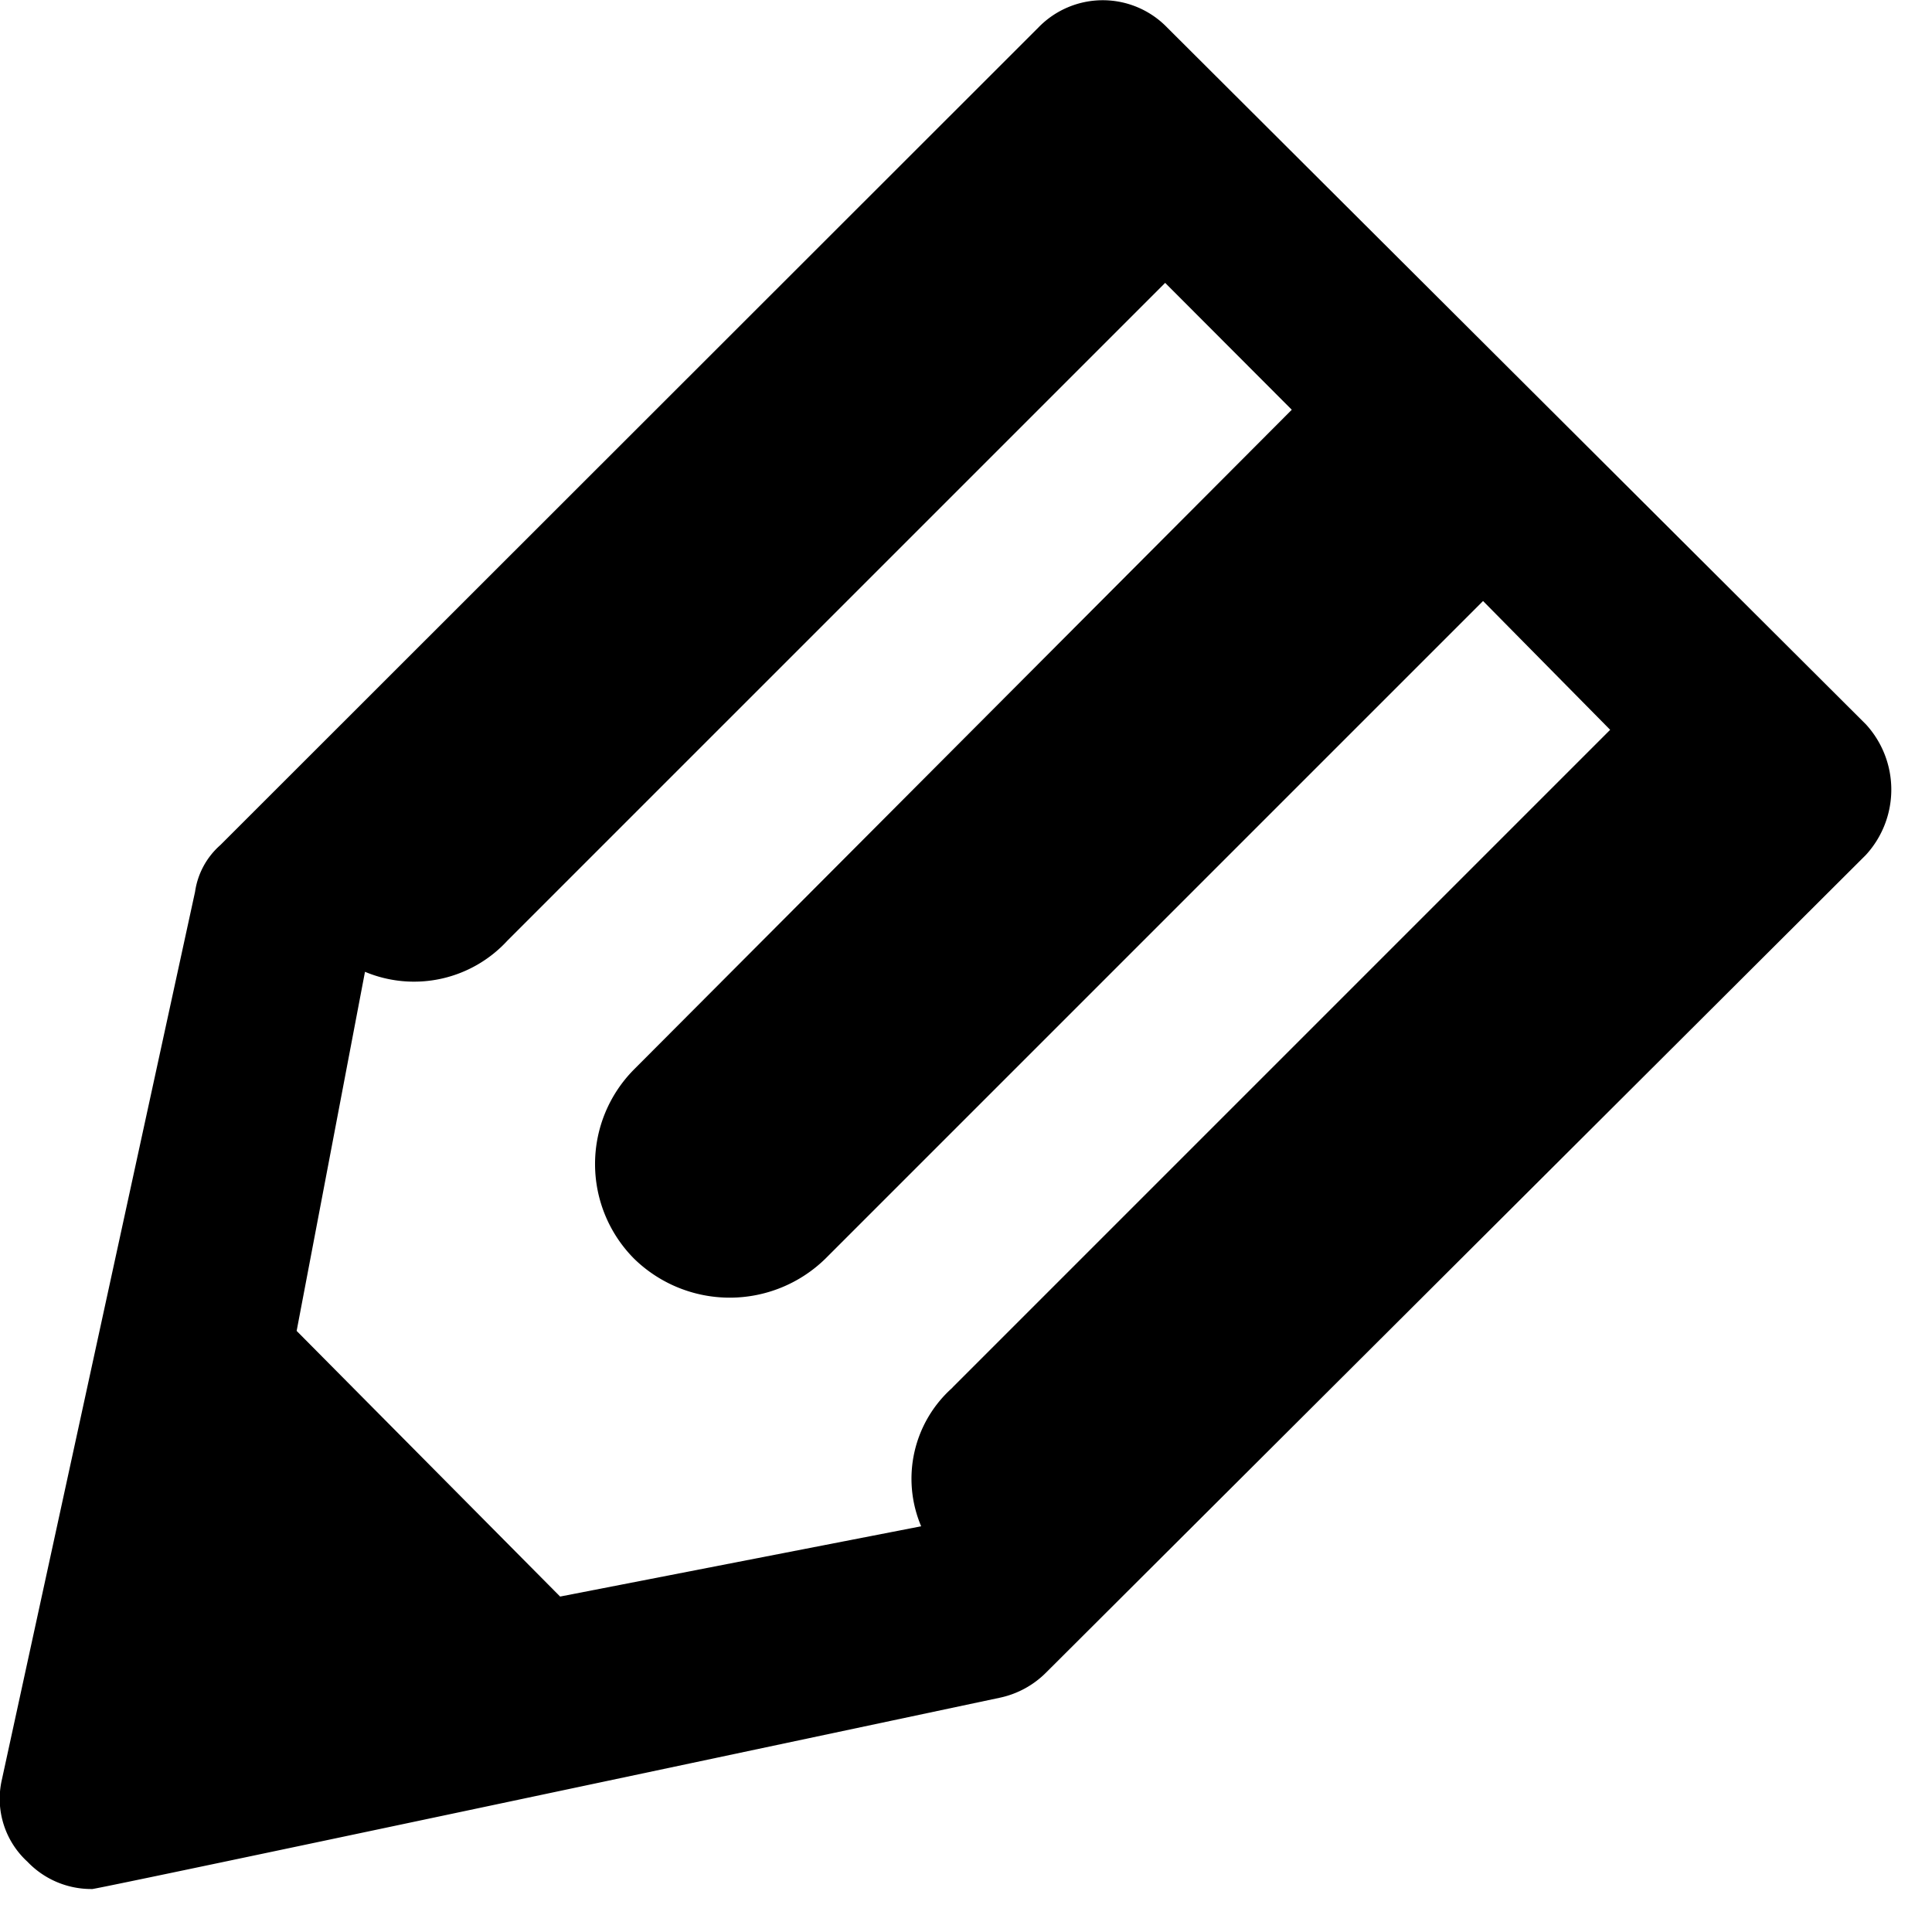 <svg xmlns="http://www.w3.org/2000/svg" viewBox="0 0 24 24">
  <path d="M1.141 23.466a1.094 1.094 0 01-.8-.339 1.059 1.059 0 01-.318-1.018l2.4-11.03a.954.954 0 01.315-.582L12.899.342a1.113 1.113 0 011.6 0l8.679 8.655a1.2 1.2 0 010 1.624L12.996 20.776a1.146 1.146 0 01-.582.315q-11.2 2.376-11.273 2.376zm10.691-6.23l8.17-8.17-1.579-1.6-8.17 8.17a1.7 1.7 0 01-2.376 0 1.668 1.668 0 010-2.352l8.17-8.194-1.573-1.576-8.17 8.17a1.575 1.575 0 01-1.77.388l-.849 4.461 3.273 3.3 4.485-.873a1.511 1.511 0 01.388-1.721z"/>
</svg>
